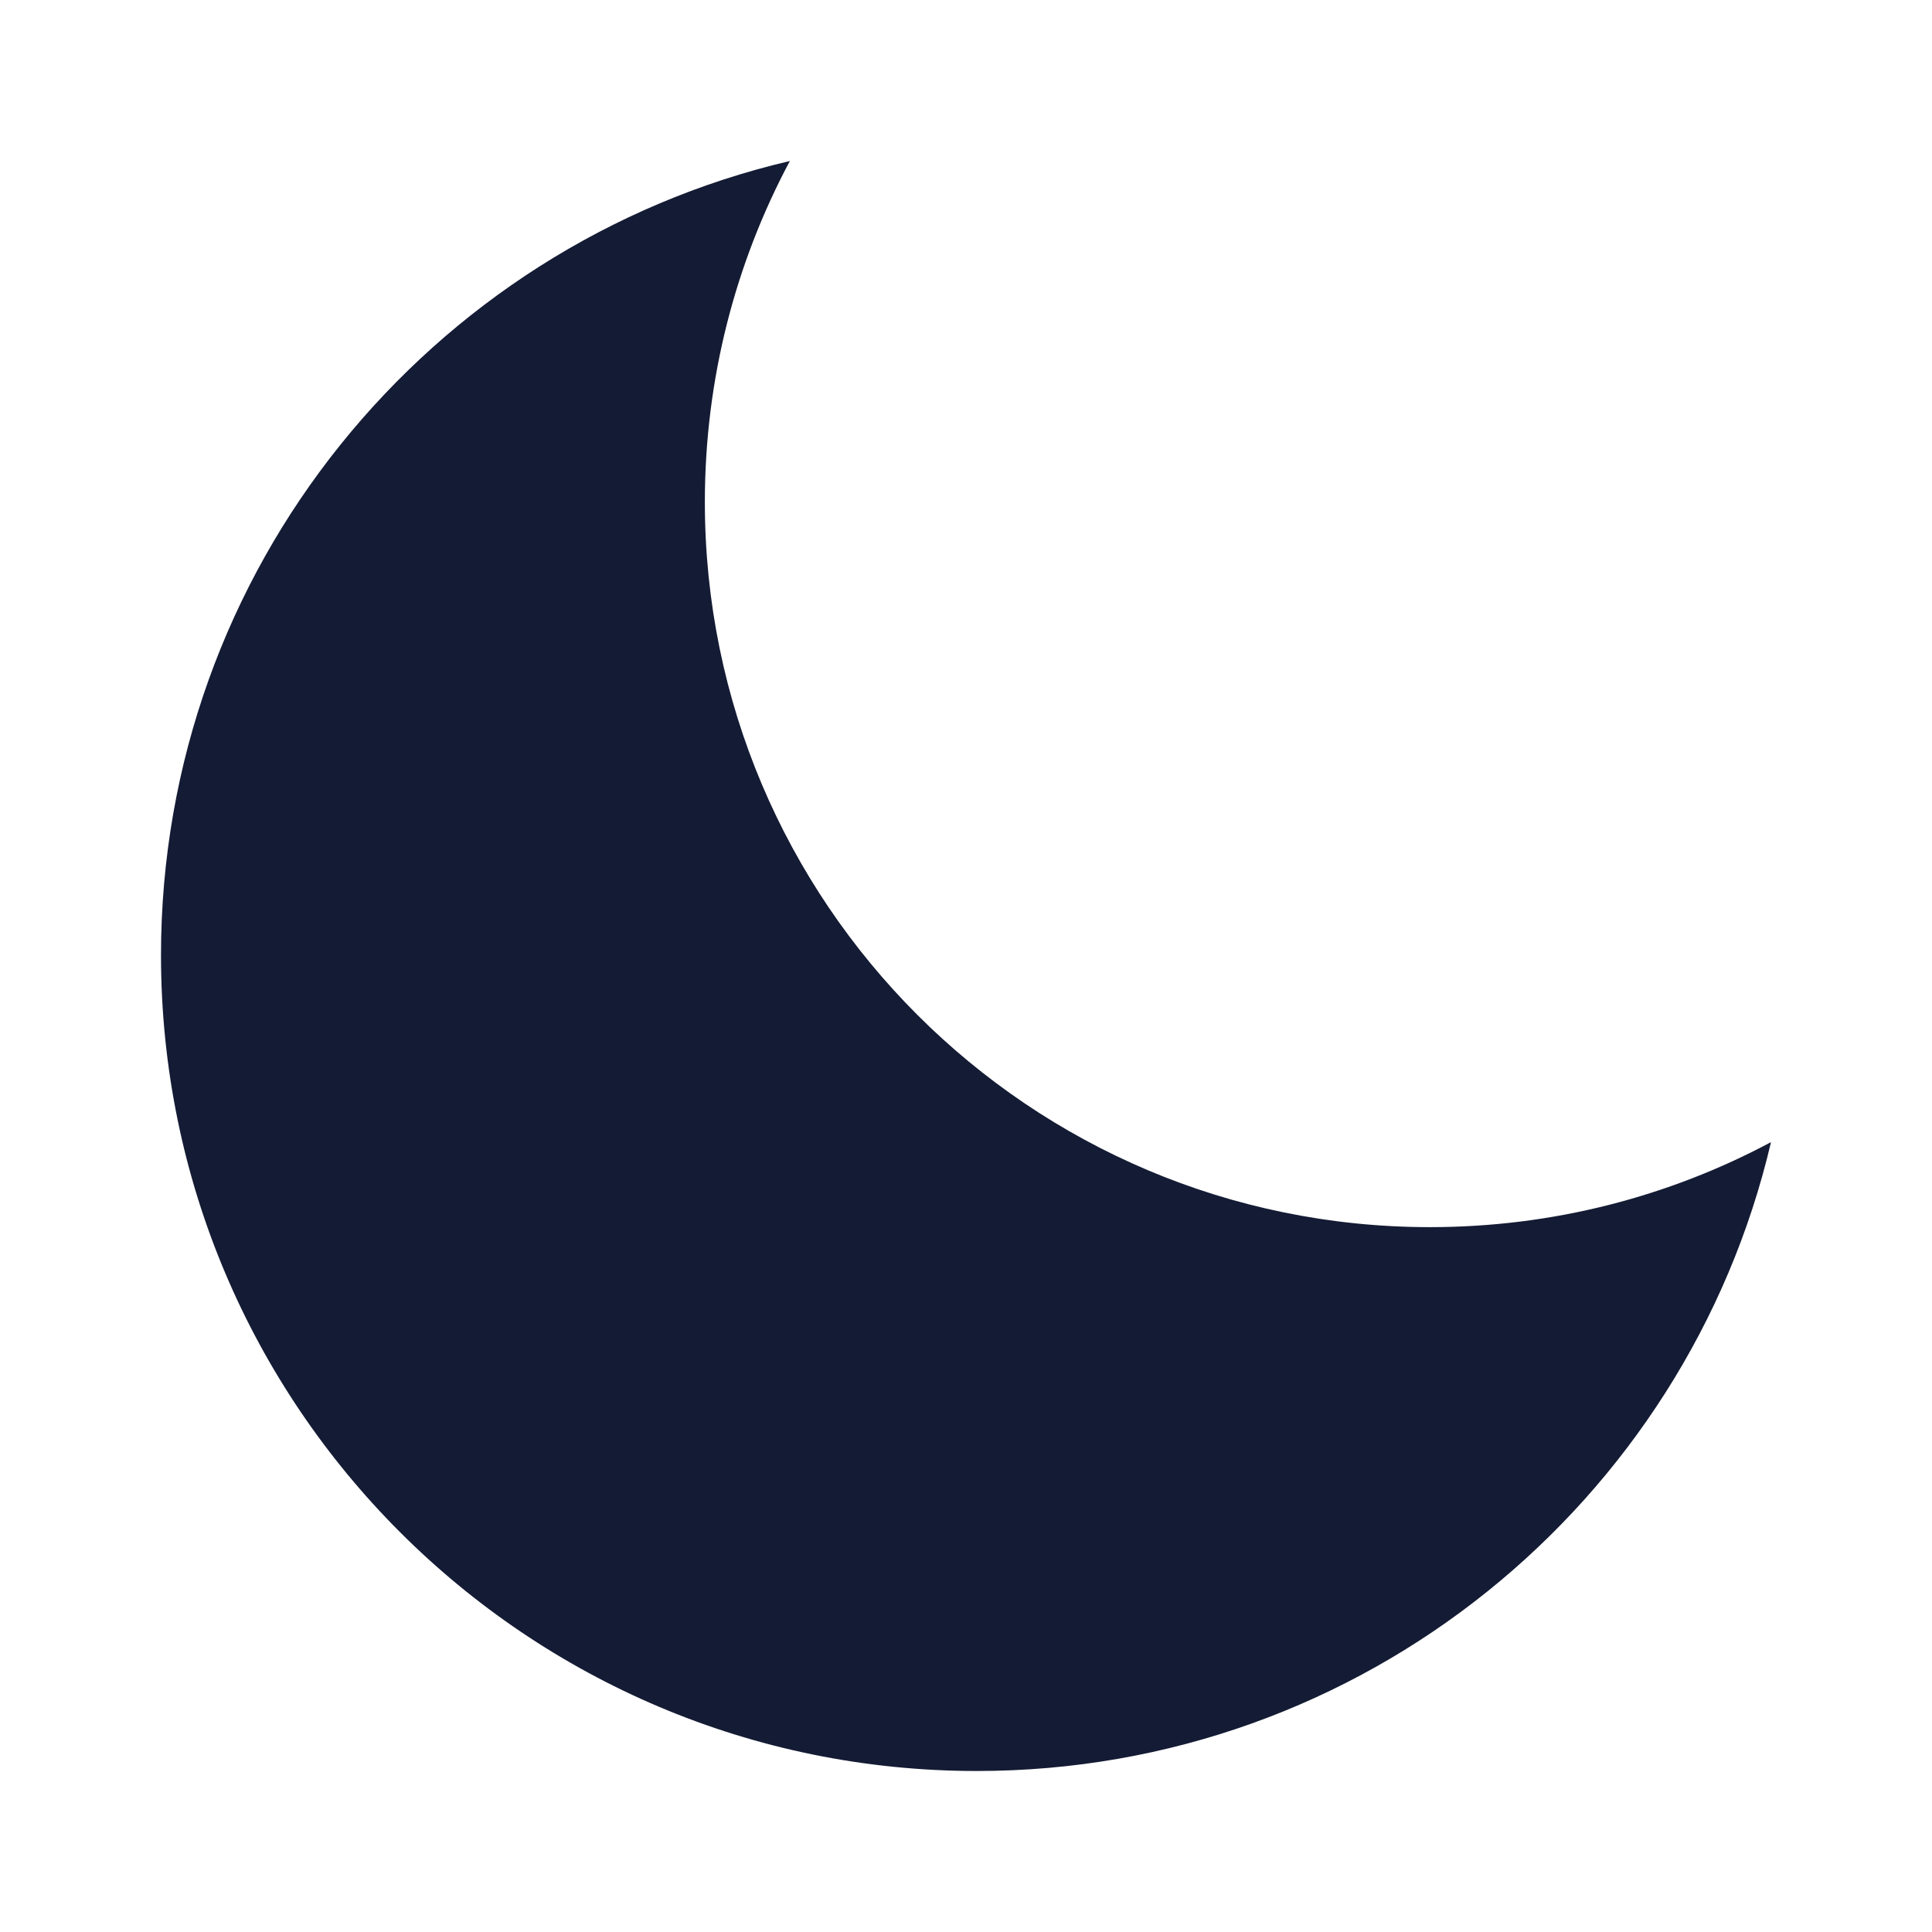 <svg width="24" height="24" viewBox="0 0 24 24" fill="none" xmlns="http://www.w3.org/2000/svg">
<path d="M22 14.188C20.737 14.862 19.295 15.244 17.763 15.244C12.789 15.244 8.756 11.211 8.756 6.237C8.756 4.705 9.138 3.263 9.812 2C5.334 3.049 2 7.069 2 11.866C2 17.463 6.537 22 12.134 22C16.931 22 20.951 18.666 22 14.188Z" fill="#141B34"/>
</svg>
